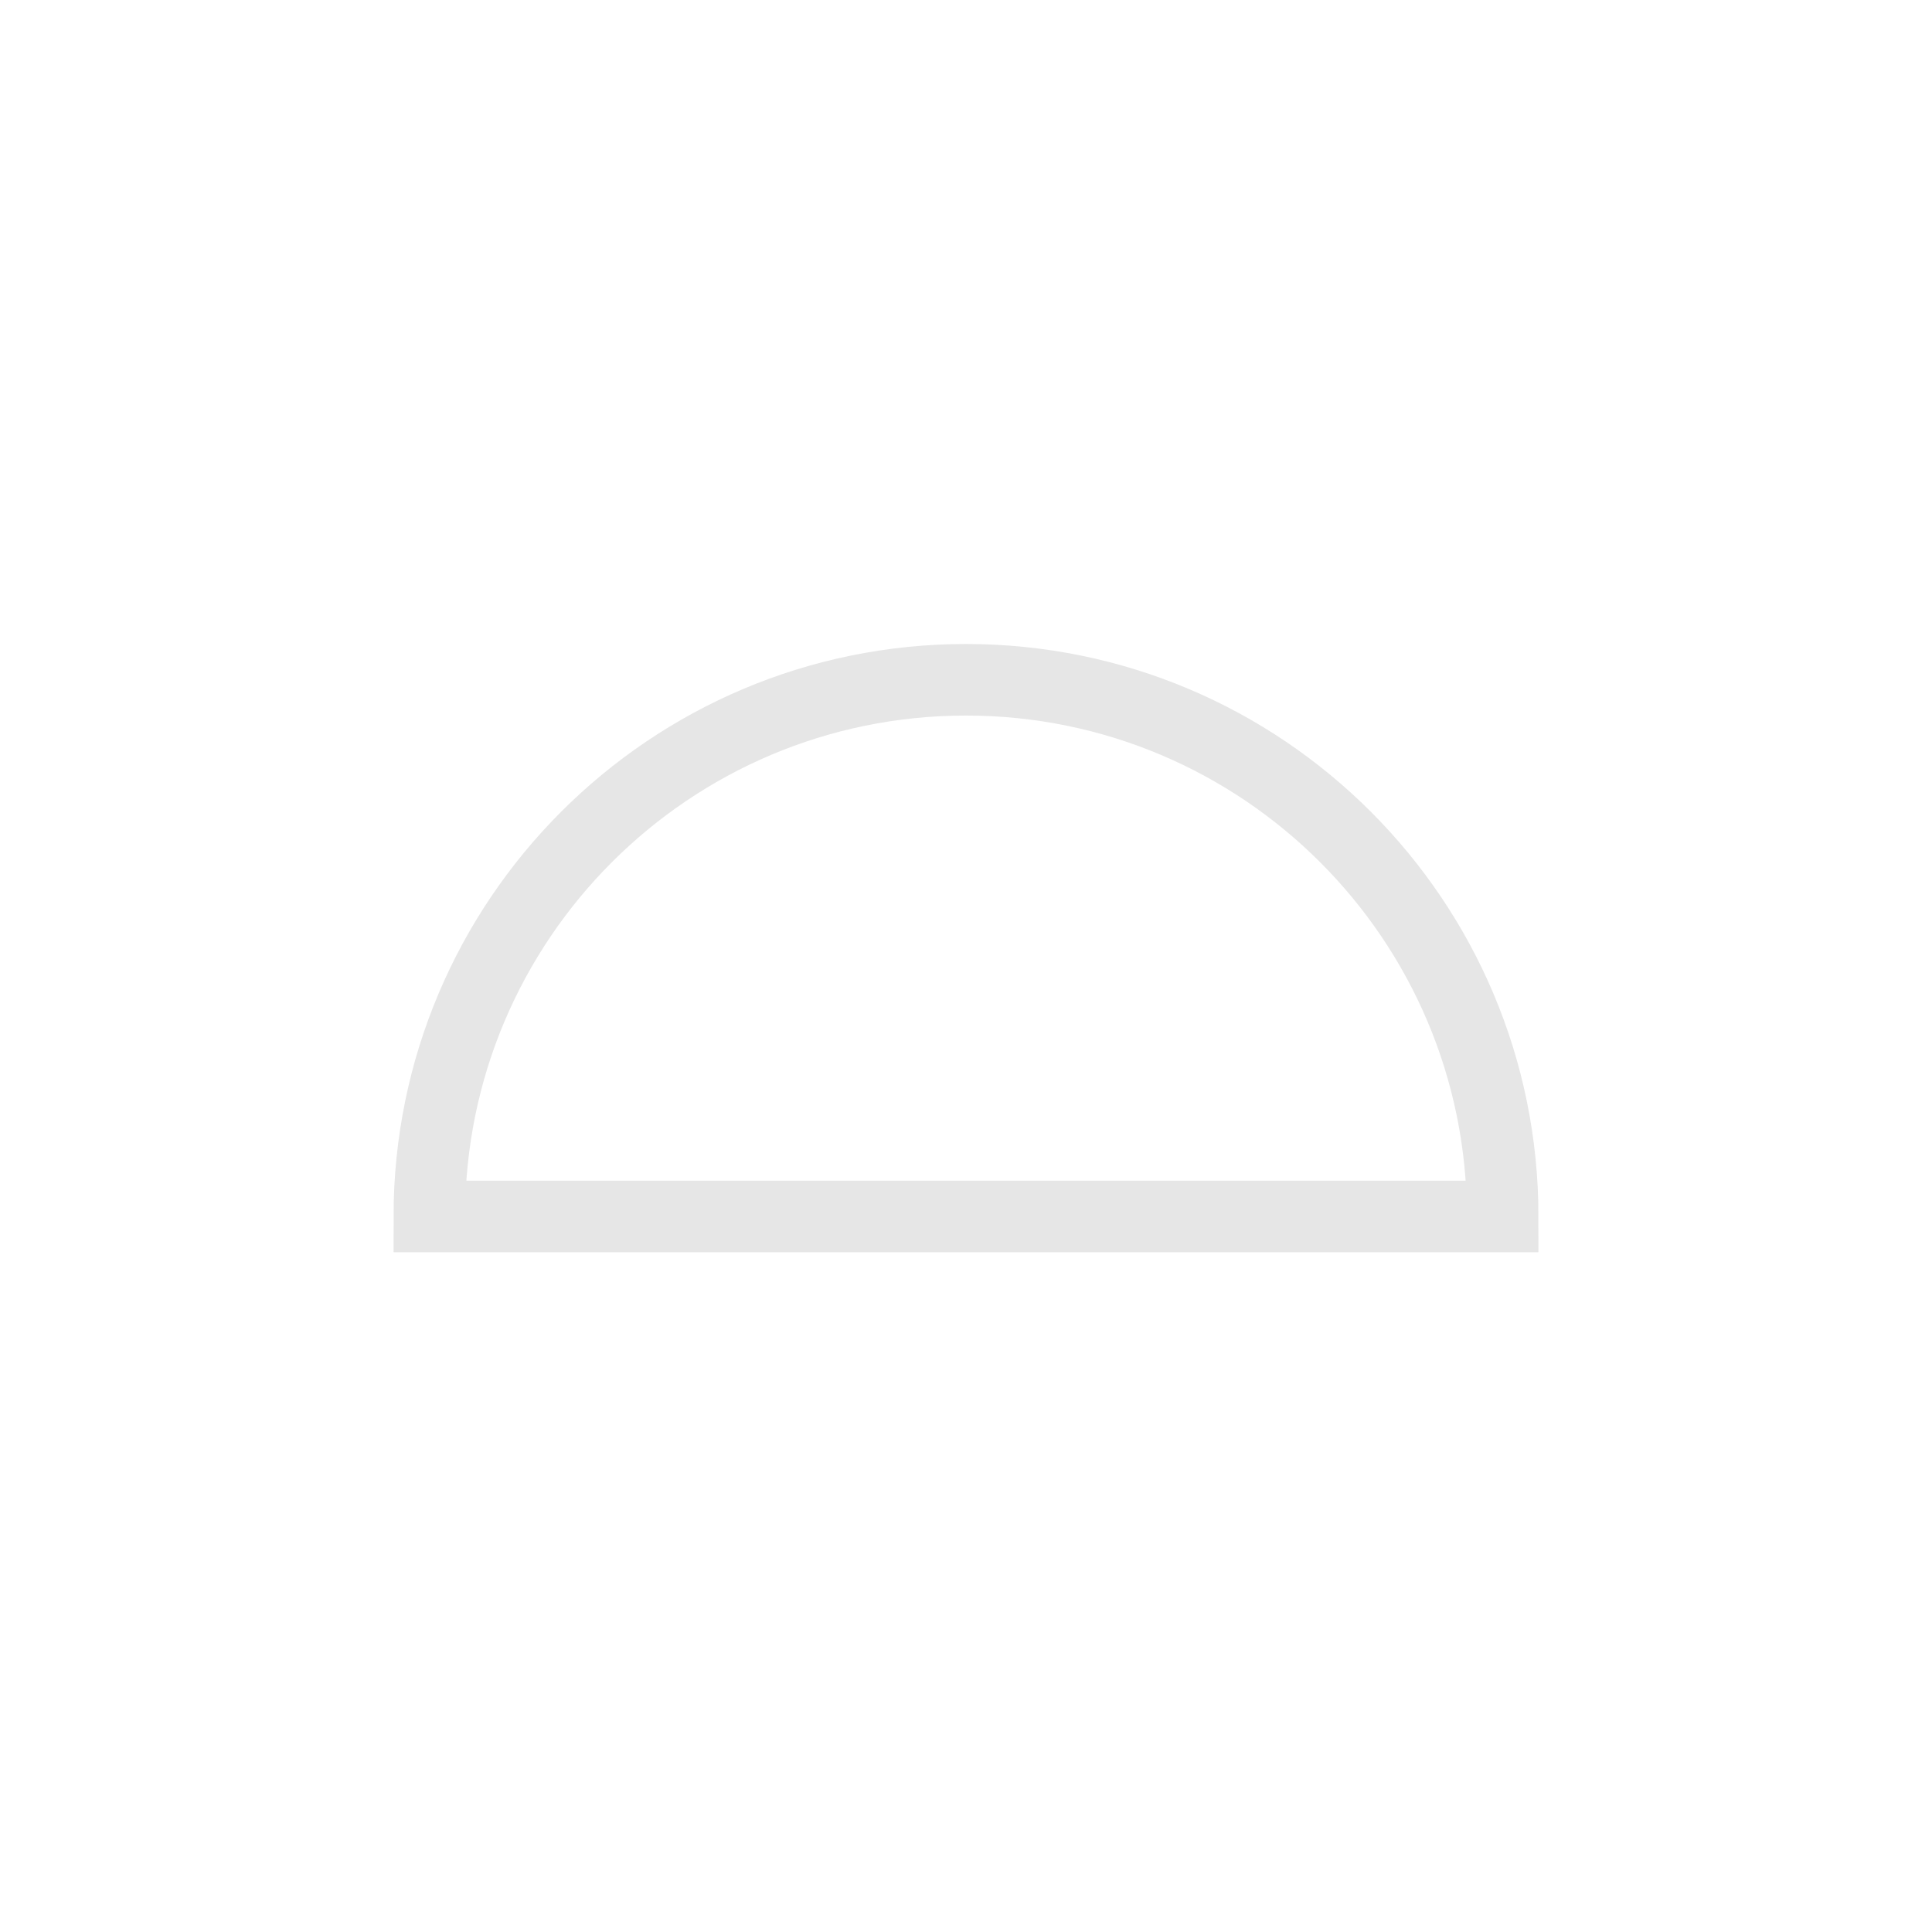 <?xml version="1.0" encoding="UTF-8" standalone="no"?>
<svg width="27px" height="27px" viewBox="0 0 27 27" version="1.1" xmlns="http://www.w3.org/2000/svg" xmlns:xlink="http://www.w3.org/1999/xlink" xmlns:sketch="http://www.bohemiancoding.com/sketch/ns">
    <!-- Generator: Sketch 3.4.4 (17249) - http://www.bohemiancoding.com/sketch -->
    <title>i_ribosome_entry_site copy</title>
    <desc>Created with Sketch.</desc>
    <defs></defs>
    <g id="Page-1" stroke="none" stroke-width="1" fill="none" fill-rule="evenodd" sketch:type="MSPage">
        <path d="M21,17 C21,12.858 17.642,9.5 13.5,9.5 C9.358,9.5 6,12.858 6,17 L21,17 Z" id="Oval-2" stroke="#E6E6E6" sketch:type="MSShapeGroup"></path>
    </g>
</svg>
